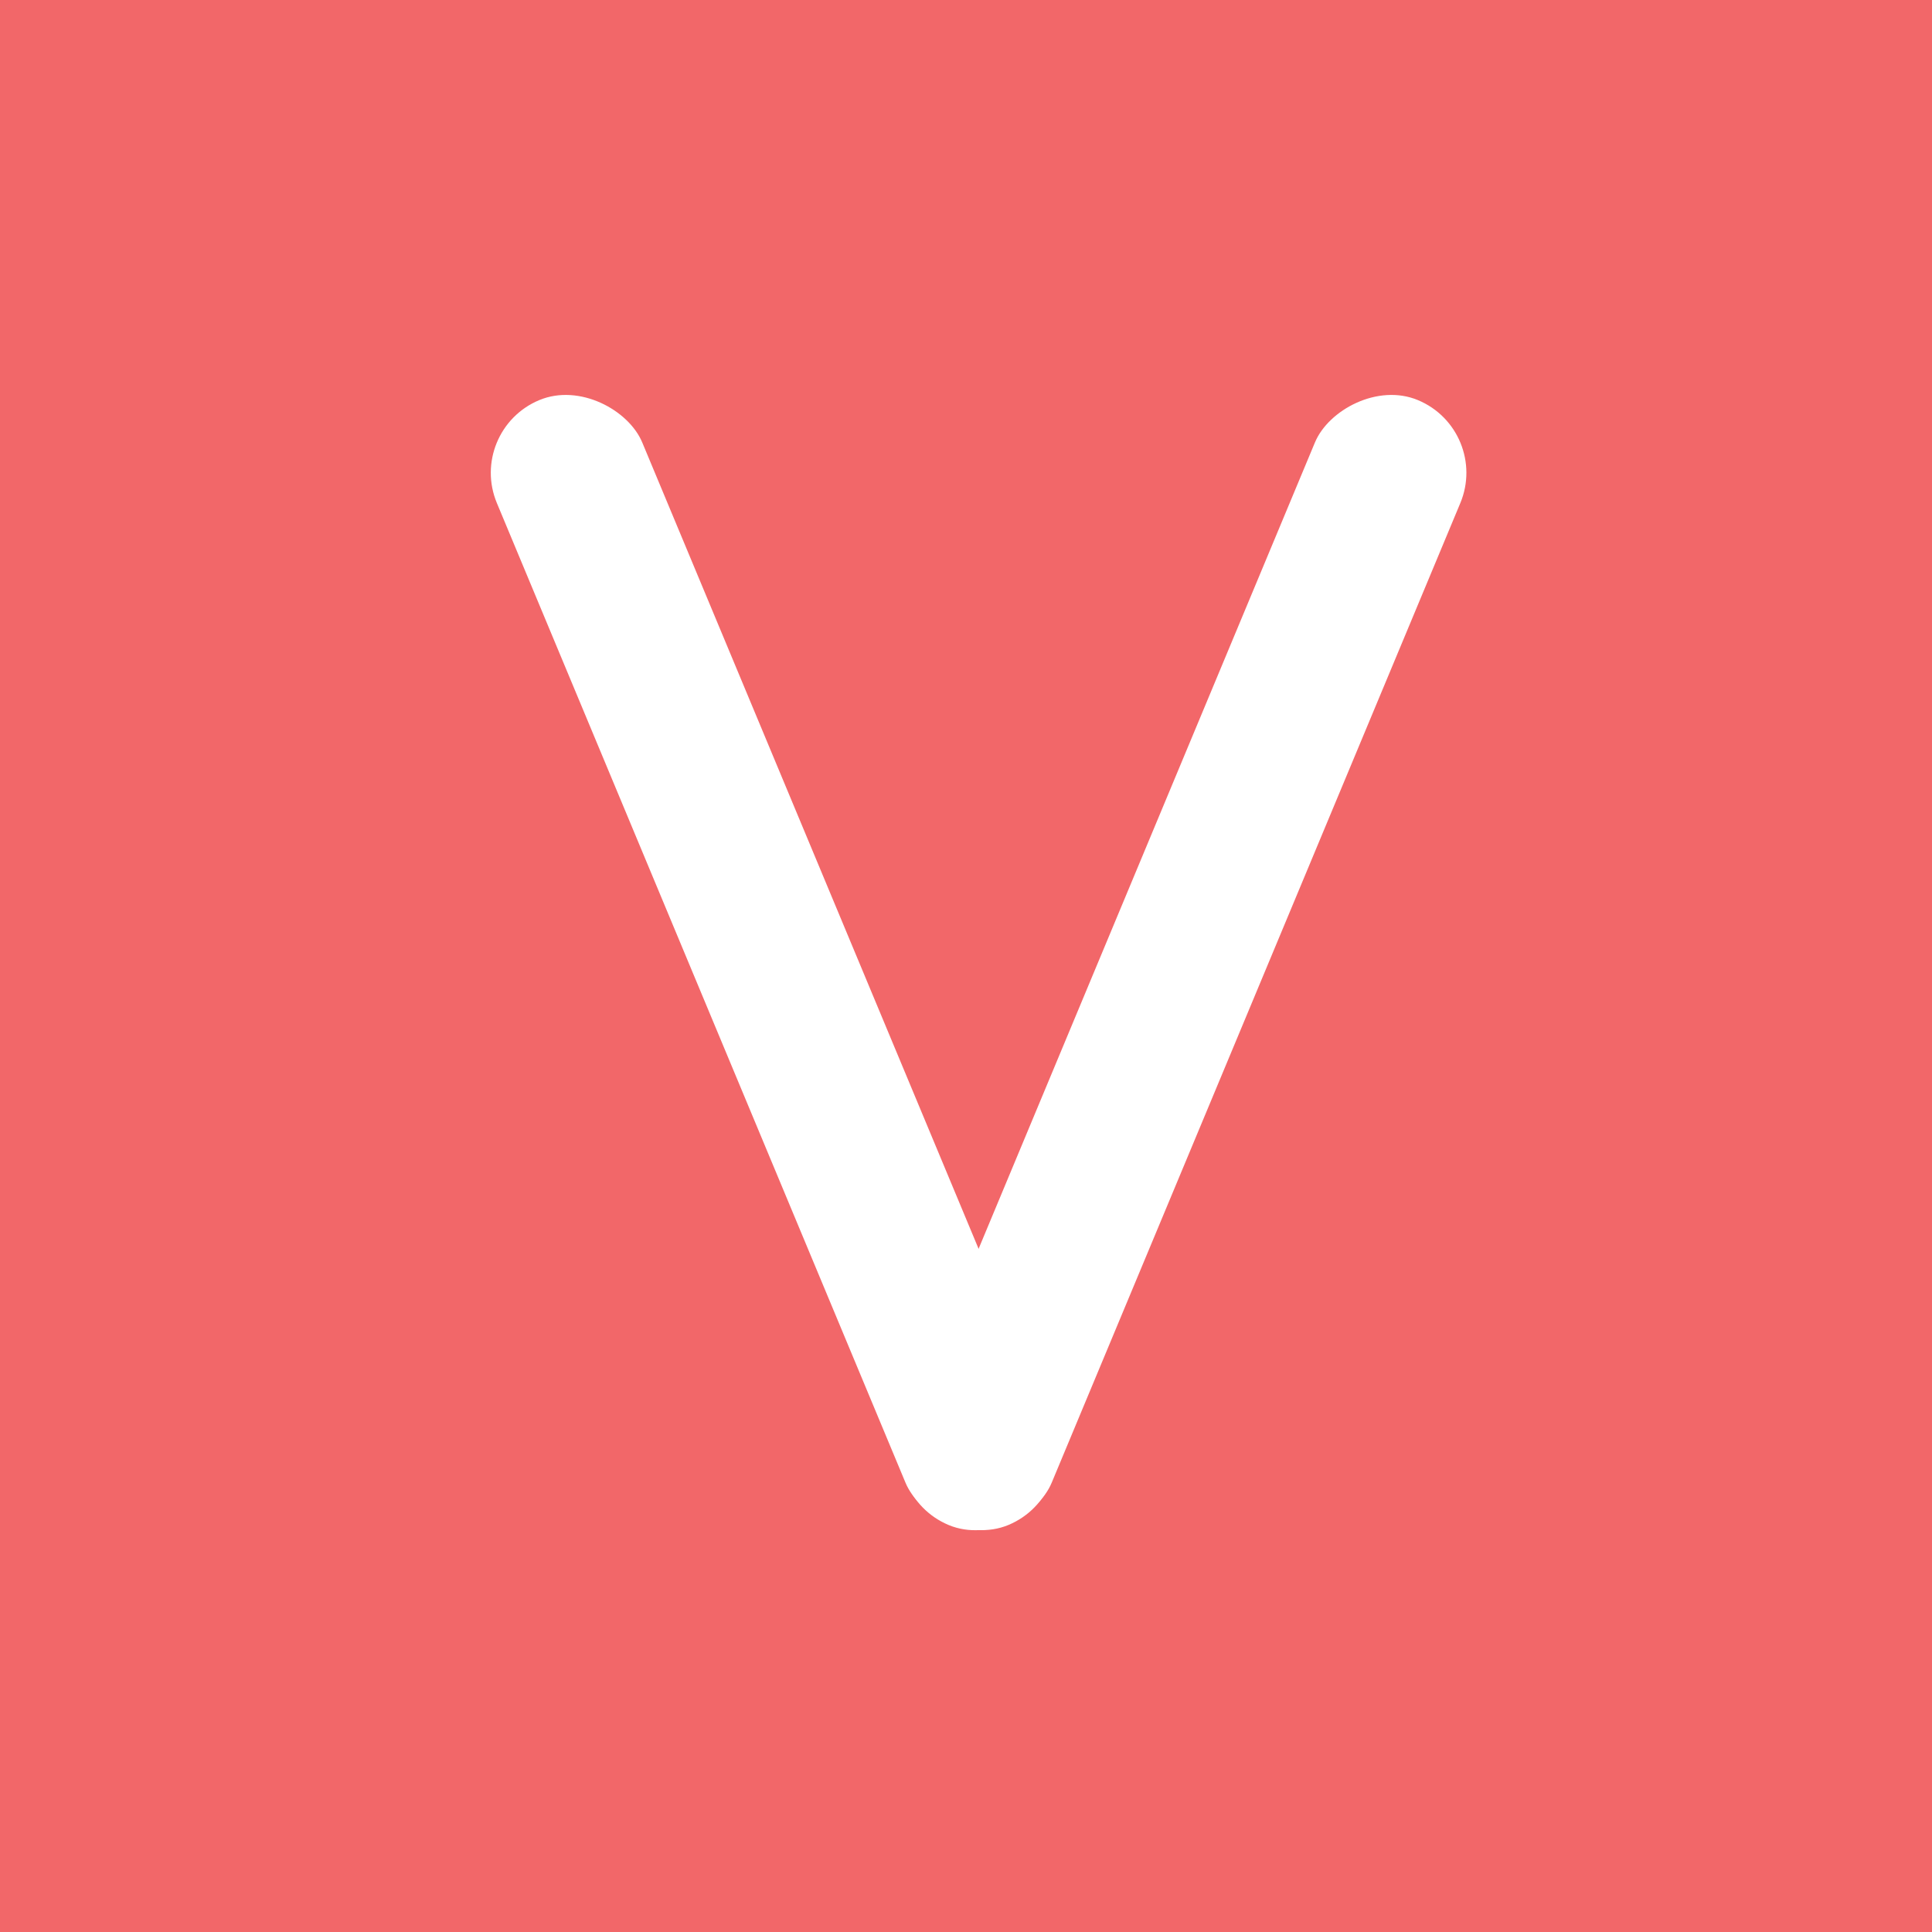 <svg width="48" height="48" viewBox="0 0 48 48" fill="none" xmlns="http://www.w3.org/2000/svg">
<rect width="48" height="48" fill="#F26769"/>
<rect x="11.592" y="10.694" width="3.913" height="30.28" rx="1.956" transform="rotate(-22.642 11.592 10.694)" fill="white"/>
<rect width="3.913" height="30.28" rx="1.956" transform="matrix(-0.923 -0.385 -0.385 0.923 37.034 10.694)" fill="white"/>
</svg>
